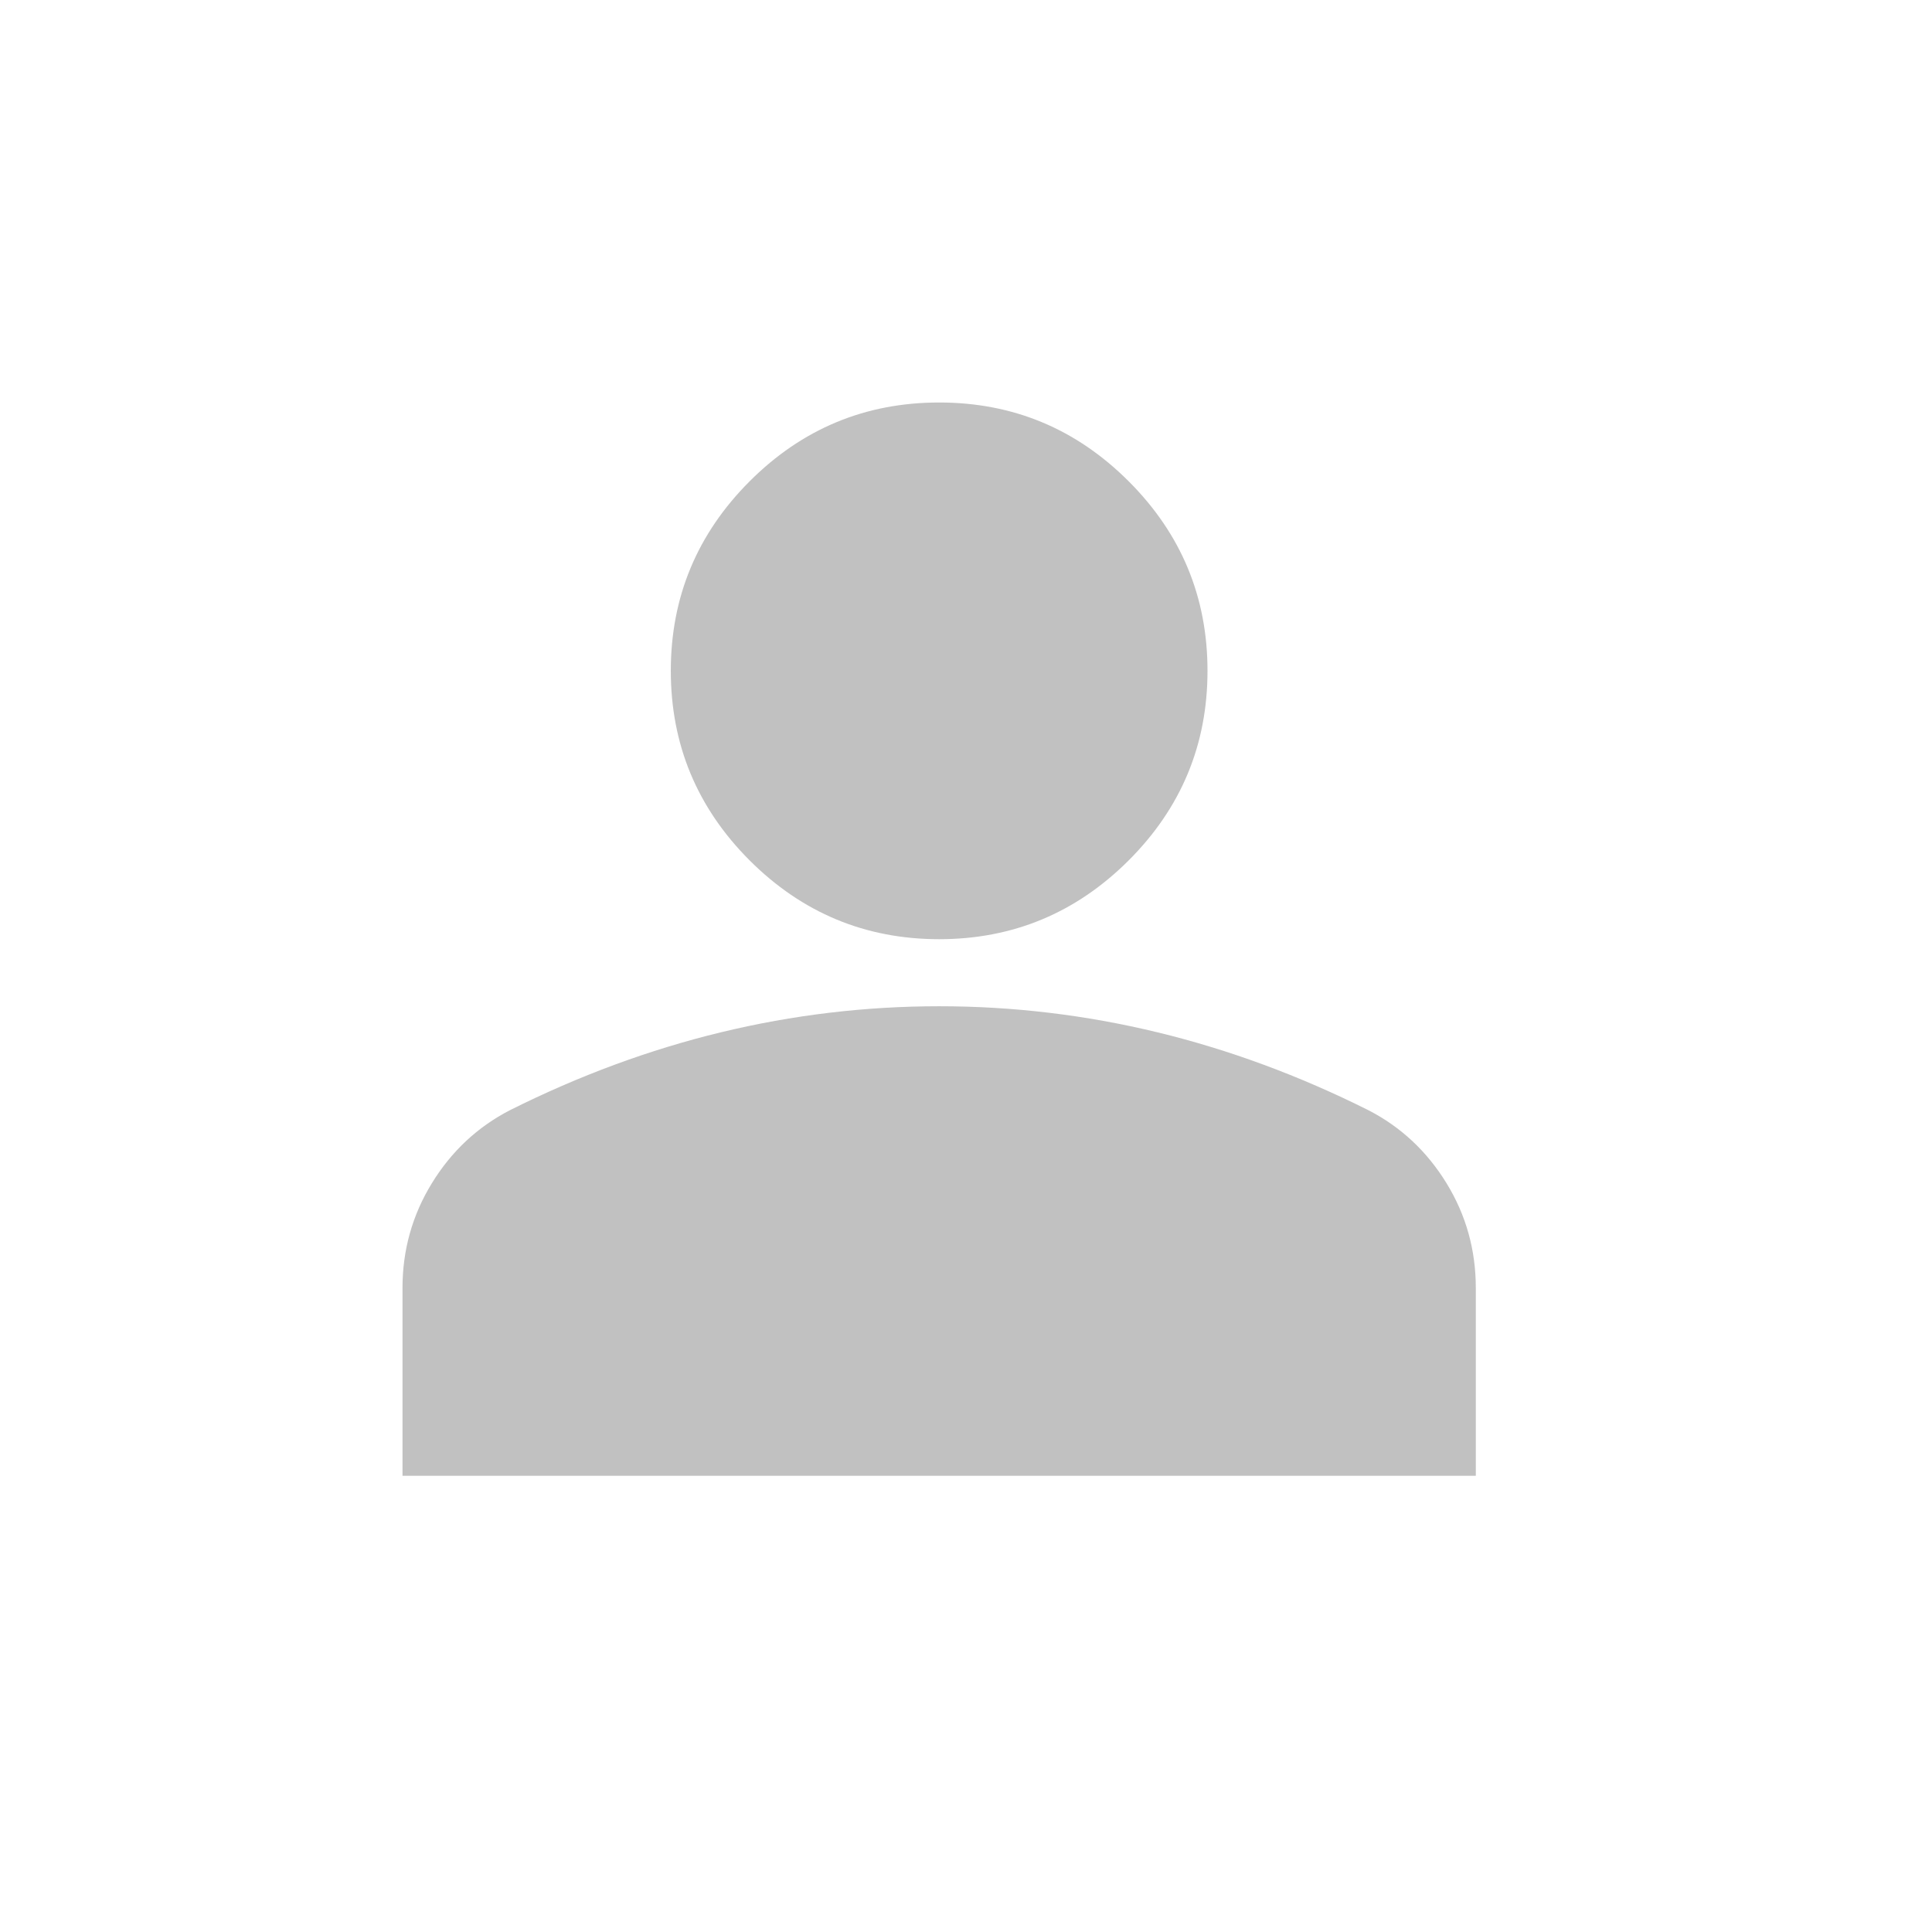 <svg width="24" height="24" viewBox="0 0 24 24" fill="none" xmlns="http://www.w3.org/2000/svg">
<mask id="mask0_40002008_11162" style="mask-type:alpha" maskUnits="userSpaceOnUse" x="0" y="0" width="24" height="24">
<rect width="24" height="24" fill="#D9D9D9"/>
</mask>
<g mask="url(#mask0_40002008_11162)">
<path d="M11.667 11.667C10.75 11.667 9.965 11.34 9.312 10.688C8.66 10.035 8.333 9.25 8.333 8.333C8.333 7.417 8.66 6.632 9.312 5.979C9.965 5.326 10.75 5 11.667 5C12.583 5 13.368 5.326 14.021 5.979C14.674 6.632 15 7.417 15 8.333C15 9.25 14.674 10.035 14.021 10.688C13.368 11.34 12.583 11.667 11.667 11.667ZM5 18.333V16C5 15.528 5.122 15.094 5.365 14.698C5.608 14.302 5.931 14 6.333 13.792C7.194 13.361 8.069 13.038 8.958 12.823C9.847 12.608 10.75 12.5 11.667 12.5C12.583 12.5 13.486 12.608 14.375 12.823C15.264 13.038 16.139 13.361 17 13.792C17.403 14 17.726 14.302 17.969 14.698C18.212 15.094 18.333 15.528 18.333 16V18.333H5Z" fill="#C1C1C1"/>
</g>
</svg>
